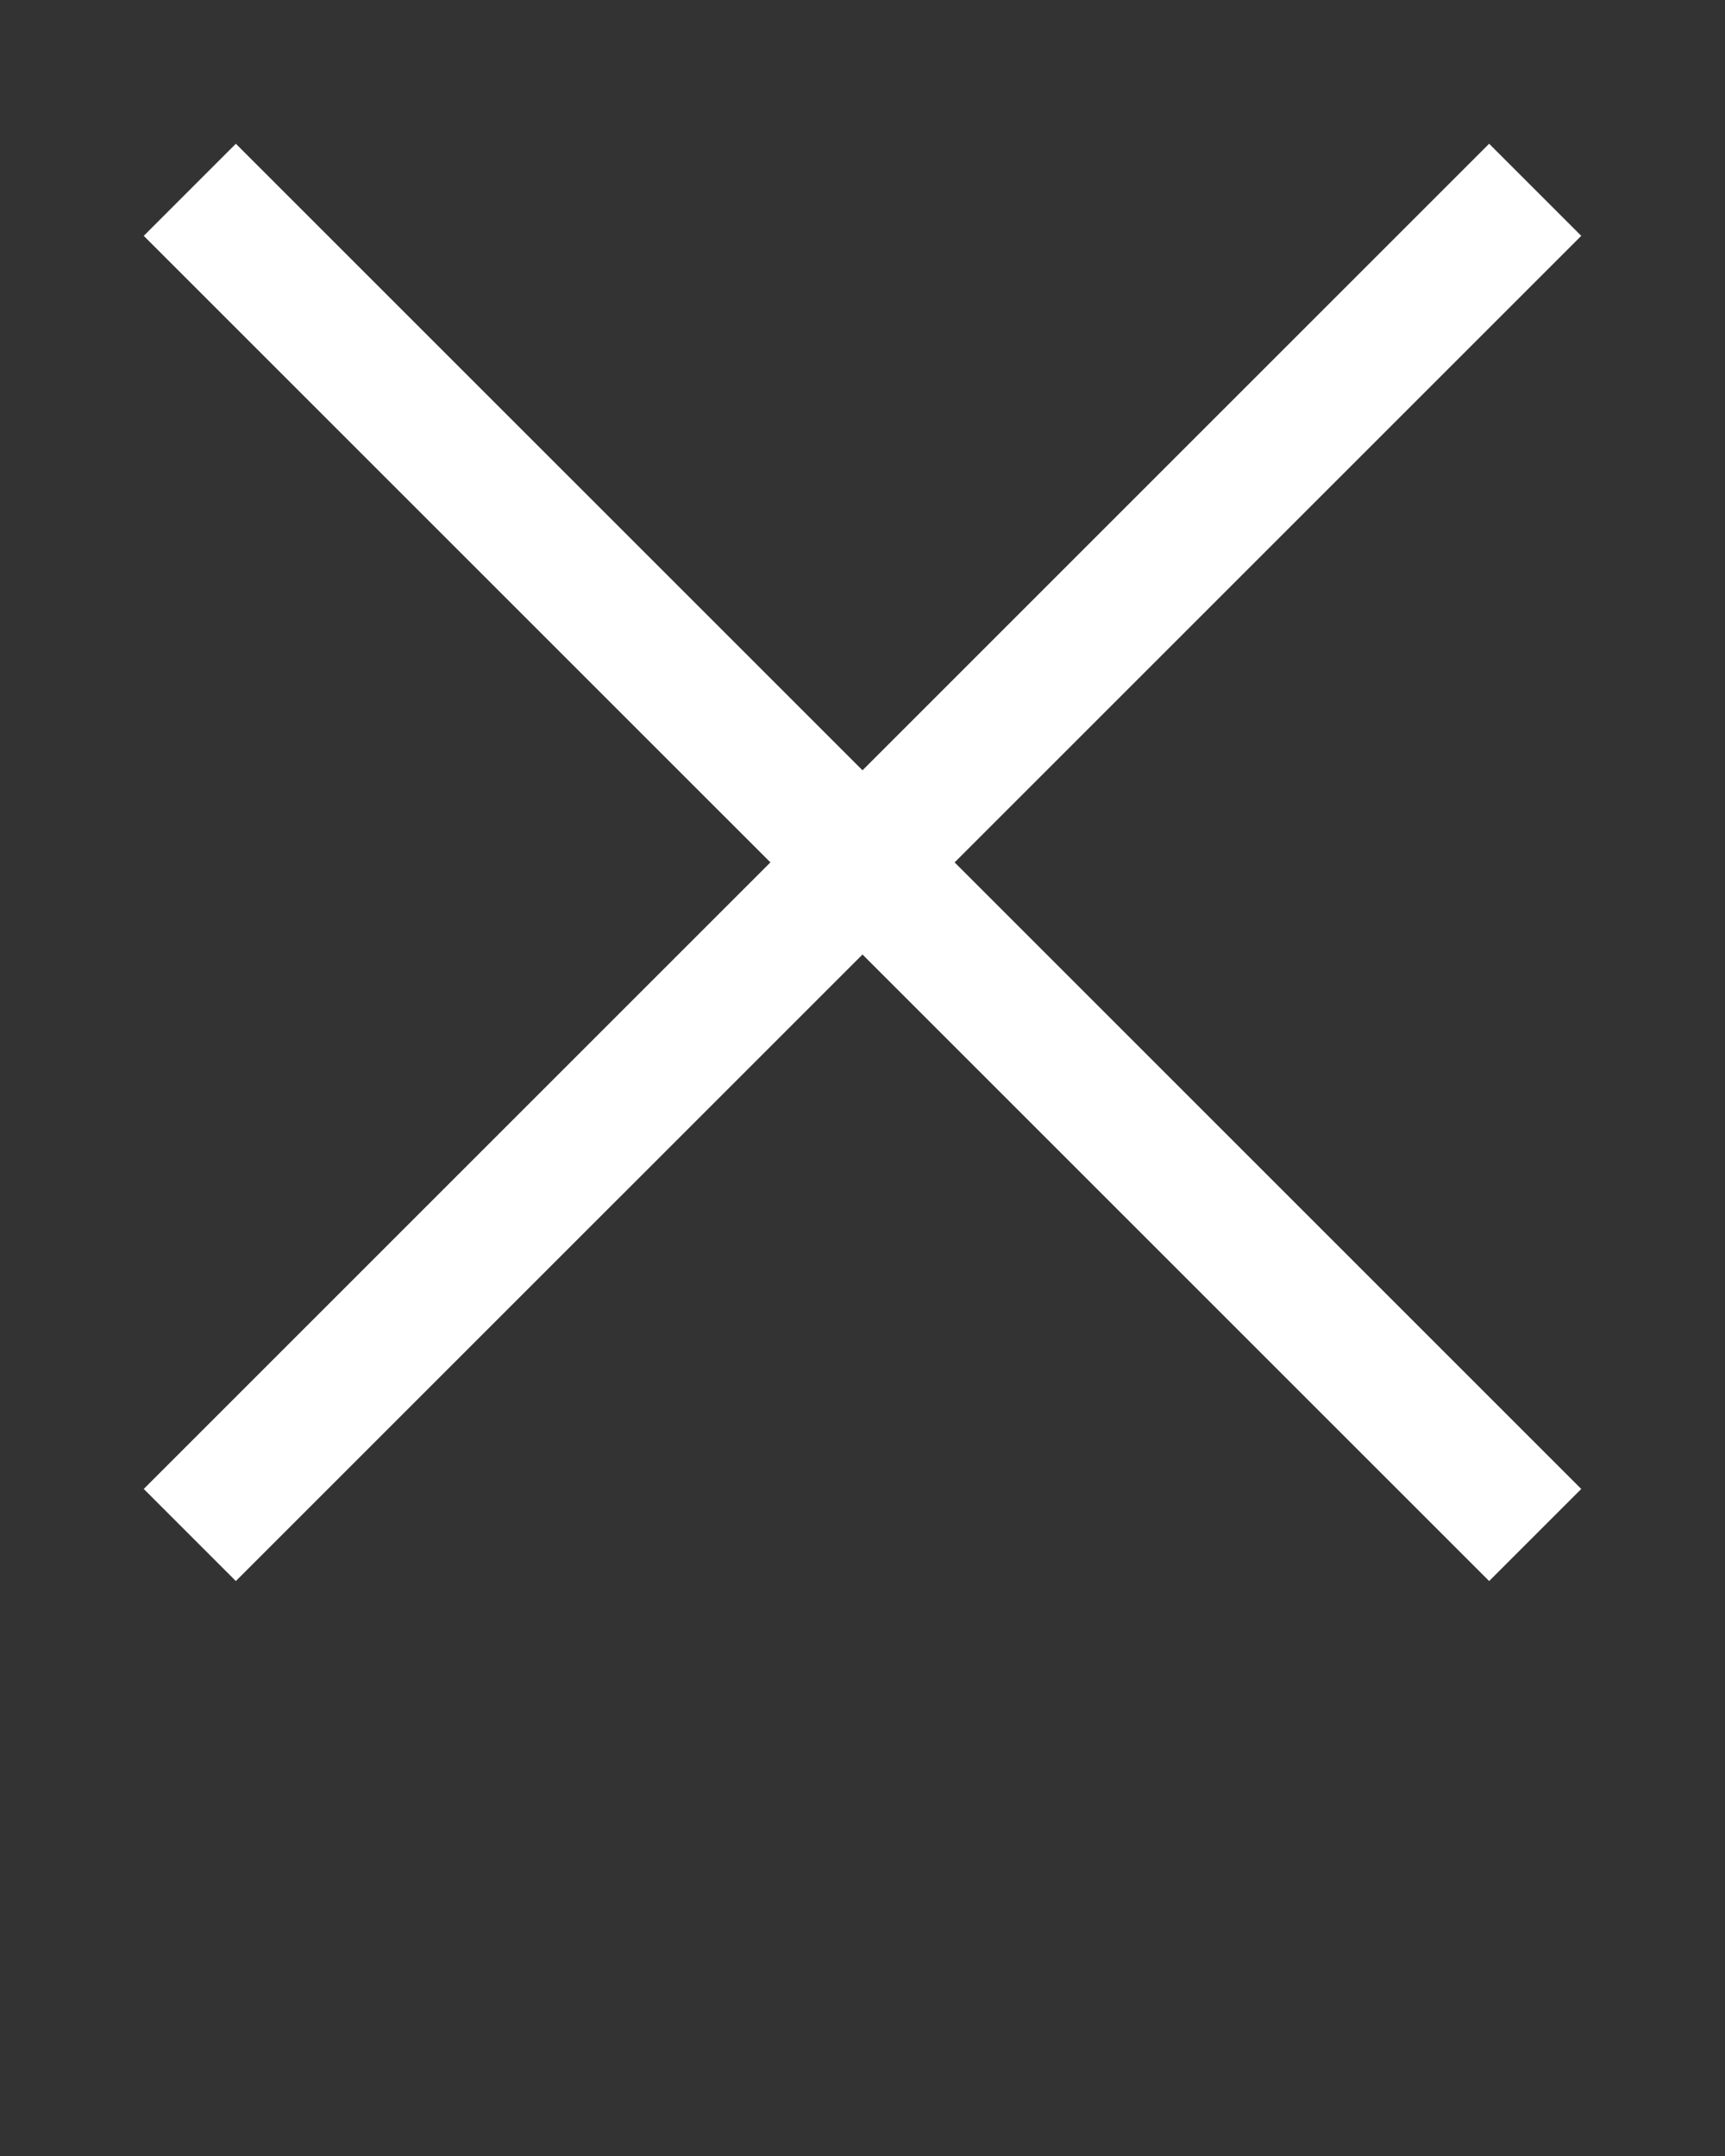 <svg xmlns="http://www.w3.org/2000/svg" xmlns:xlink="http://www.w3.org/1999/xlink" fill="#fff" version="1.1" x="0px" y="0px" viewBox="0 0 96 120" enable-background="new 0 0 96 96" xml:space="preserve"><rect x="0" y="0" width="96" height="120" fill="#333333" stroke="none"/><polygon points="88,13.127 82.874,8.001 48,42.874 13.125,8.001 8,13.127 42.875,48 8,82.873 13.125,87.999 48,53.126   82.874,87.999 88,82.873 53.127,48 "/></svg>